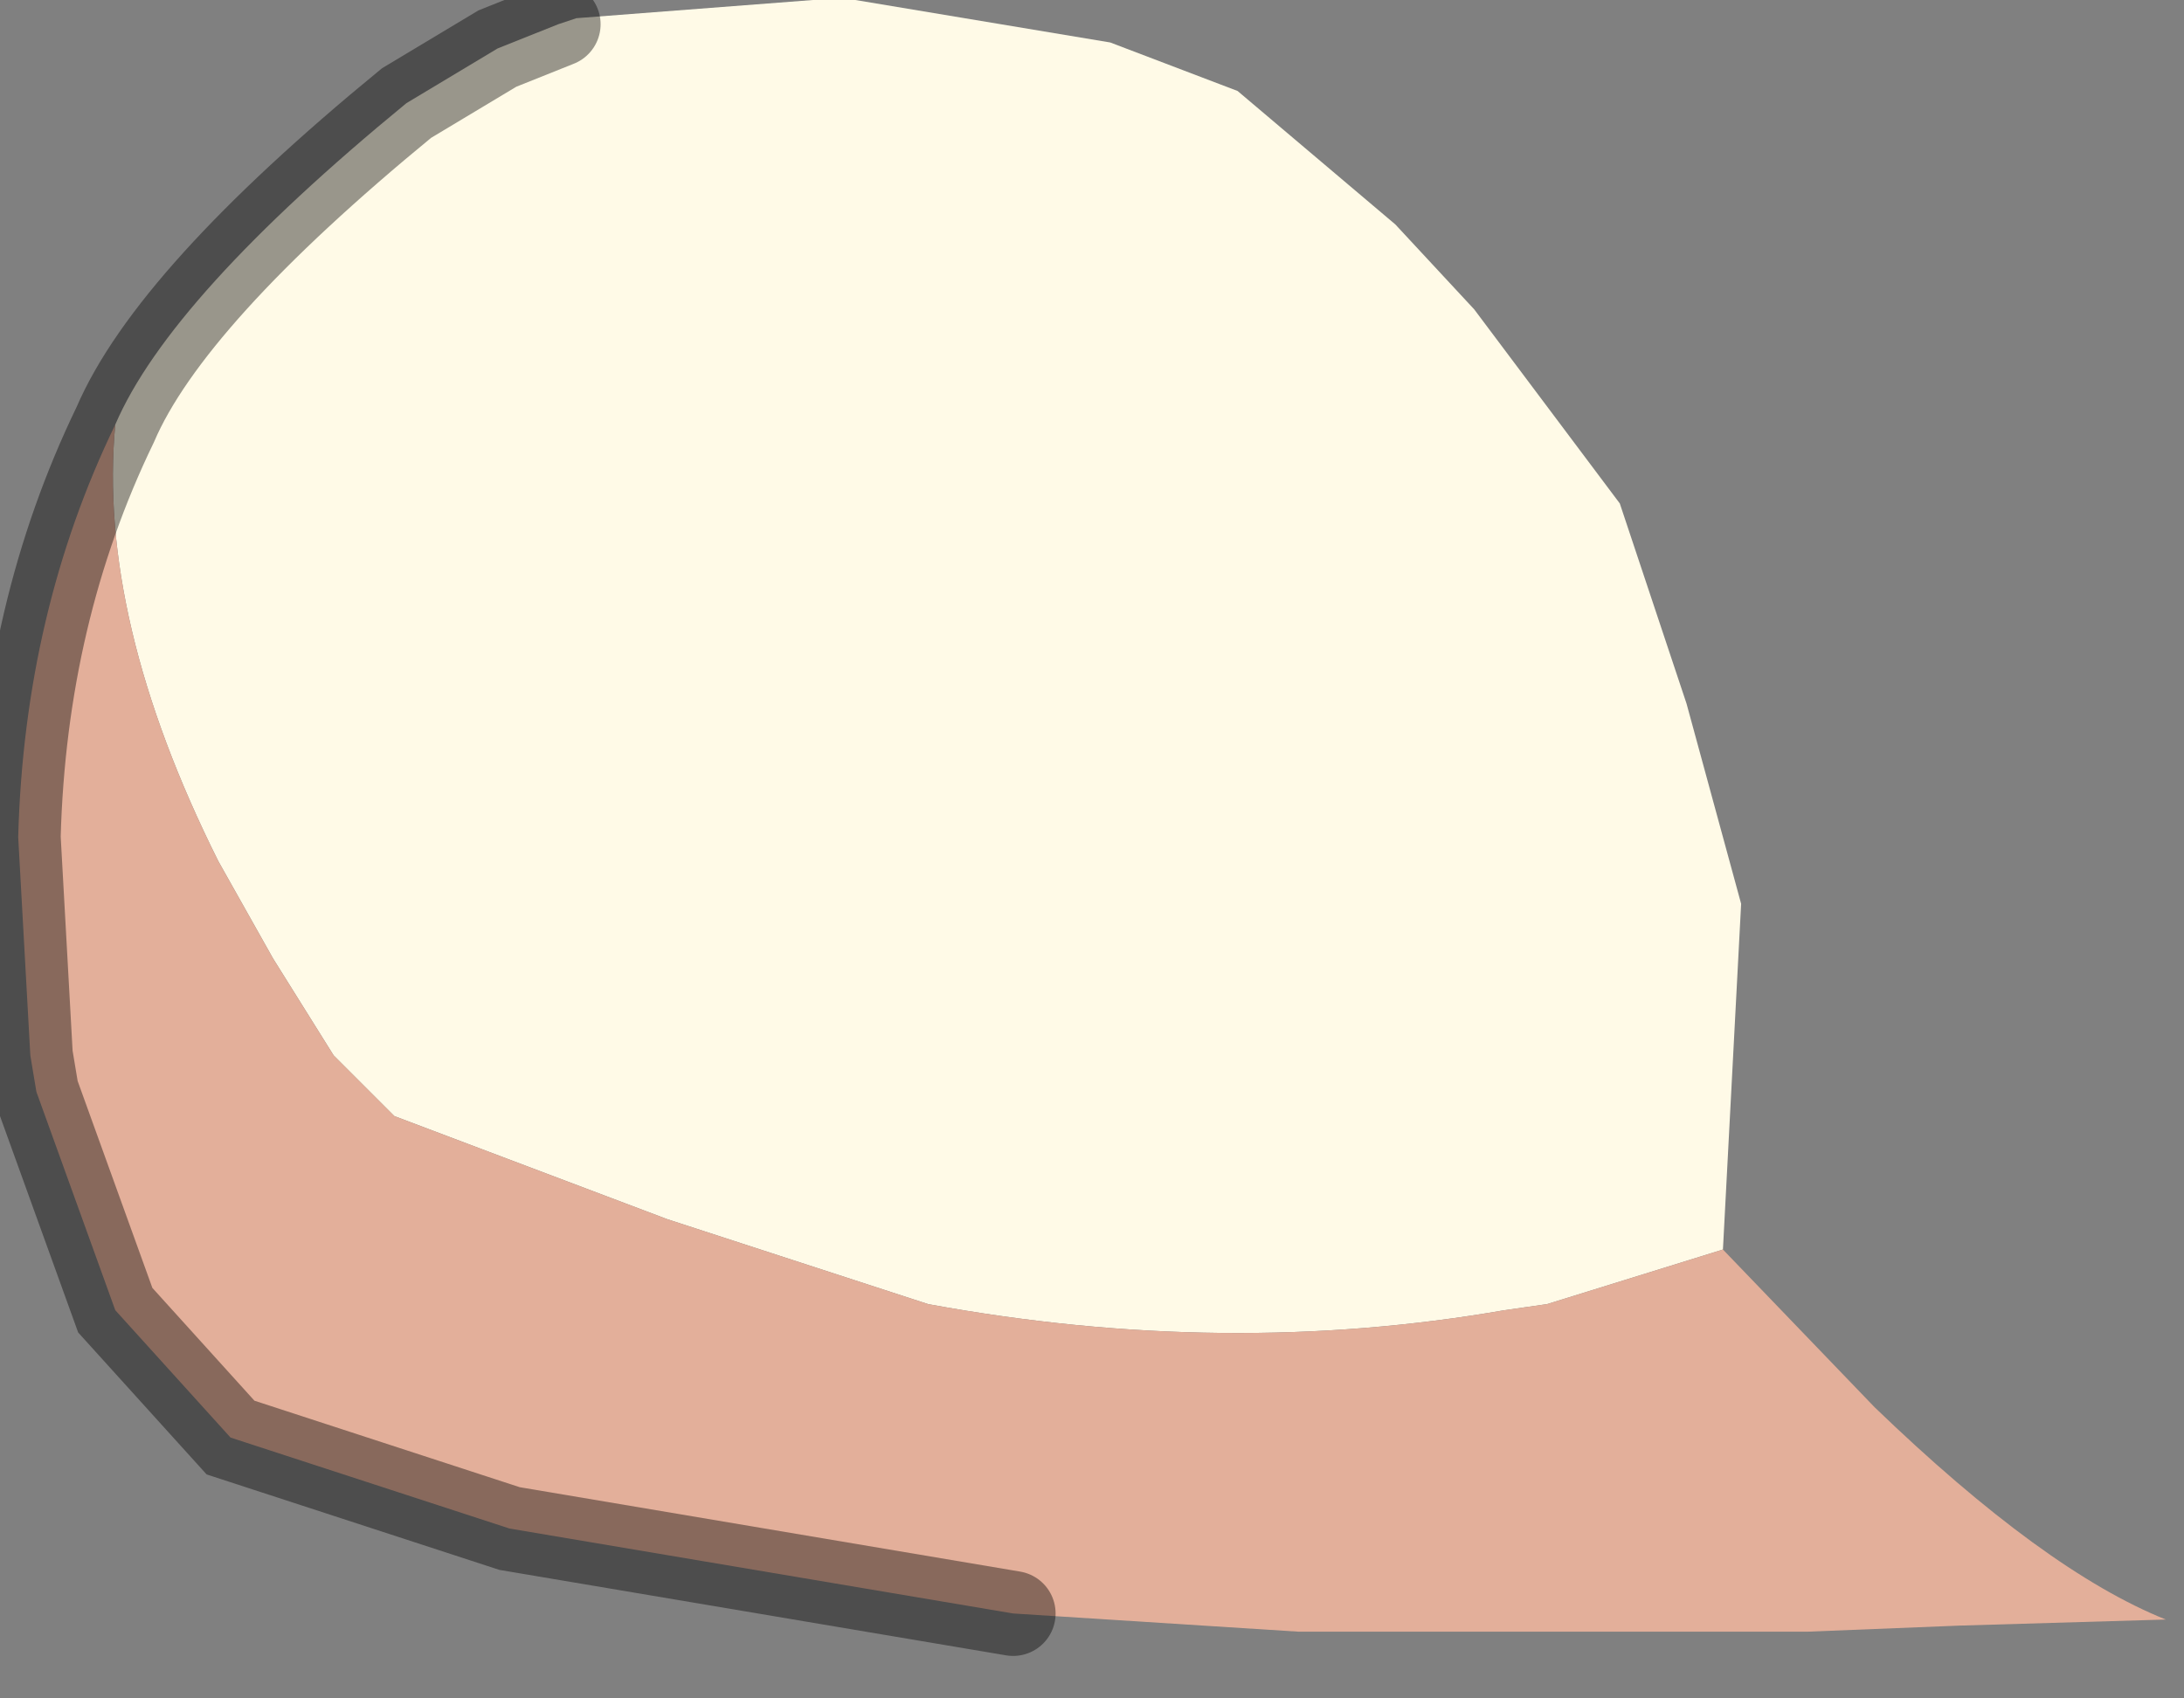 <?xml version="1.0" encoding="utf-8"?>
<svg version="1.1" id="Layer_1"
xmlns="http://www.w3.org/2000/svg"
xmlns:xlink="http://www.w3.org/1999/xlink"
width="18px" height="14px"
xml:space="preserve">
<rect width="100%" height="100%" fill="#808080" stroke="none"/>
<g id="PathID_5401" transform="matrix(1, 0, 0, 1, 7.3, 6.75)">
<path style="fill:#FFFAE7;fill-opacity:1" d="M5.45 4L5.1 4.05Q2.8 4.45 0.35 4L-1.8 3.3L-4.05 2.45L-4.55 1.95L-5.05 1.15L-5.5 0.35Q-6.5 -1.65 -6.35 -3.25Q-5.9 -4.3 -3.95 -5.9L-3.2 -6.35L-2.7 -6.55L-2.55 -6.6L-0.6 -6.75L-0.25 -6.75L1.85 -6.4L2.9 -6L4.2 -4.9L4.85 -4.2L6.05 -2.6L6.6 -0.95L7.05 0.7L6.9 3.55L5.45 4" />
<path style="fill:#E3AF9A;fill-opacity:1" d="M6.9 3.55L8.15 4.85Q9.55 6.2 10.55 6.6L8.85 6.65L7.6 6.7L3.4 6.7L1.05 6.55L-3.1 5.85L-5.4 5.1L-6.35 4.05L-7 2.25L-7.05 1.95L-7.15 0.15Q-7.1 -1.7 -6.35 -3.25Q-6.5 -1.65 -5.5 0.35L-5.05 1.15L-4.55 1.95L-4.05 2.45L-1.8 3.3L0.35 4Q2.8 4.45 5.1 4.05L5.45 4L6.9 3.55" />
<path style="fill:none;stroke-width:0.7;stroke-linecap:round;stroke-linejoin:miter;stroke-miterlimit:5;stroke:#000000;stroke-opacity:0.4" d="M1.05 6.55L-3.1 5.85L-5.4 5.1L-6.35 4.05L-7 2.25L-7.05 1.95L-7.15 0.15Q-7.1 -1.7 -6.35 -3.25Q-5.9 -4.3 -3.95 -5.9L-3.2 -6.35L-2.7 -6.55" />
</g>
</svg>
